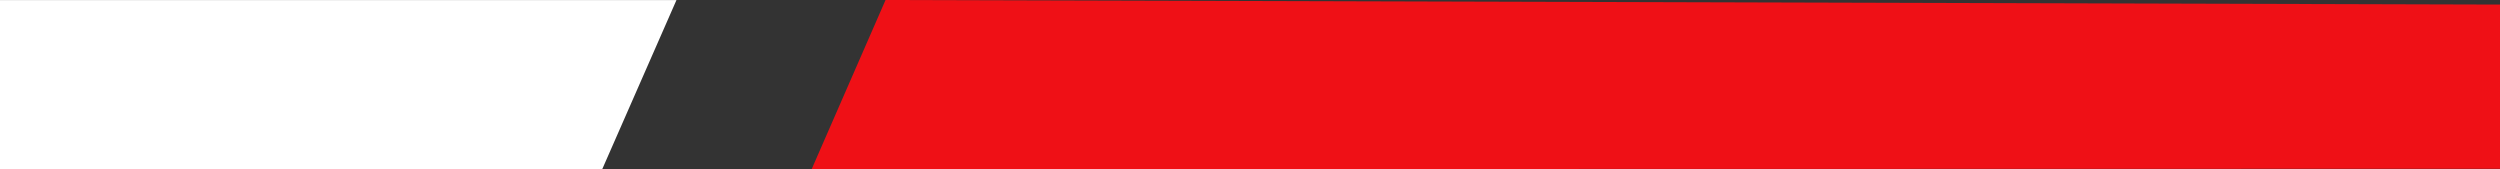 <svg xmlns="http://www.w3.org/2000/svg" width="73.912" height="5" viewBox="0 0 73.912 5"><rect x="0" y="0" width="73.912" height="5" fill="#333333" stroke="none"/><defs><style>.a{fill:#fff;}.b{fill:#ef1016;}</style></defs><g transform="translate(-554 -277.018)"><path class="a" d="M0,0,20,0,17.805,5H0Z" transform="translate(554 277.019)"/><path class="b" d="M2.984-.113,50.715.022V4.877L.8,4.887Z" transform="translate(577.197 277.131)"/></g></svg>